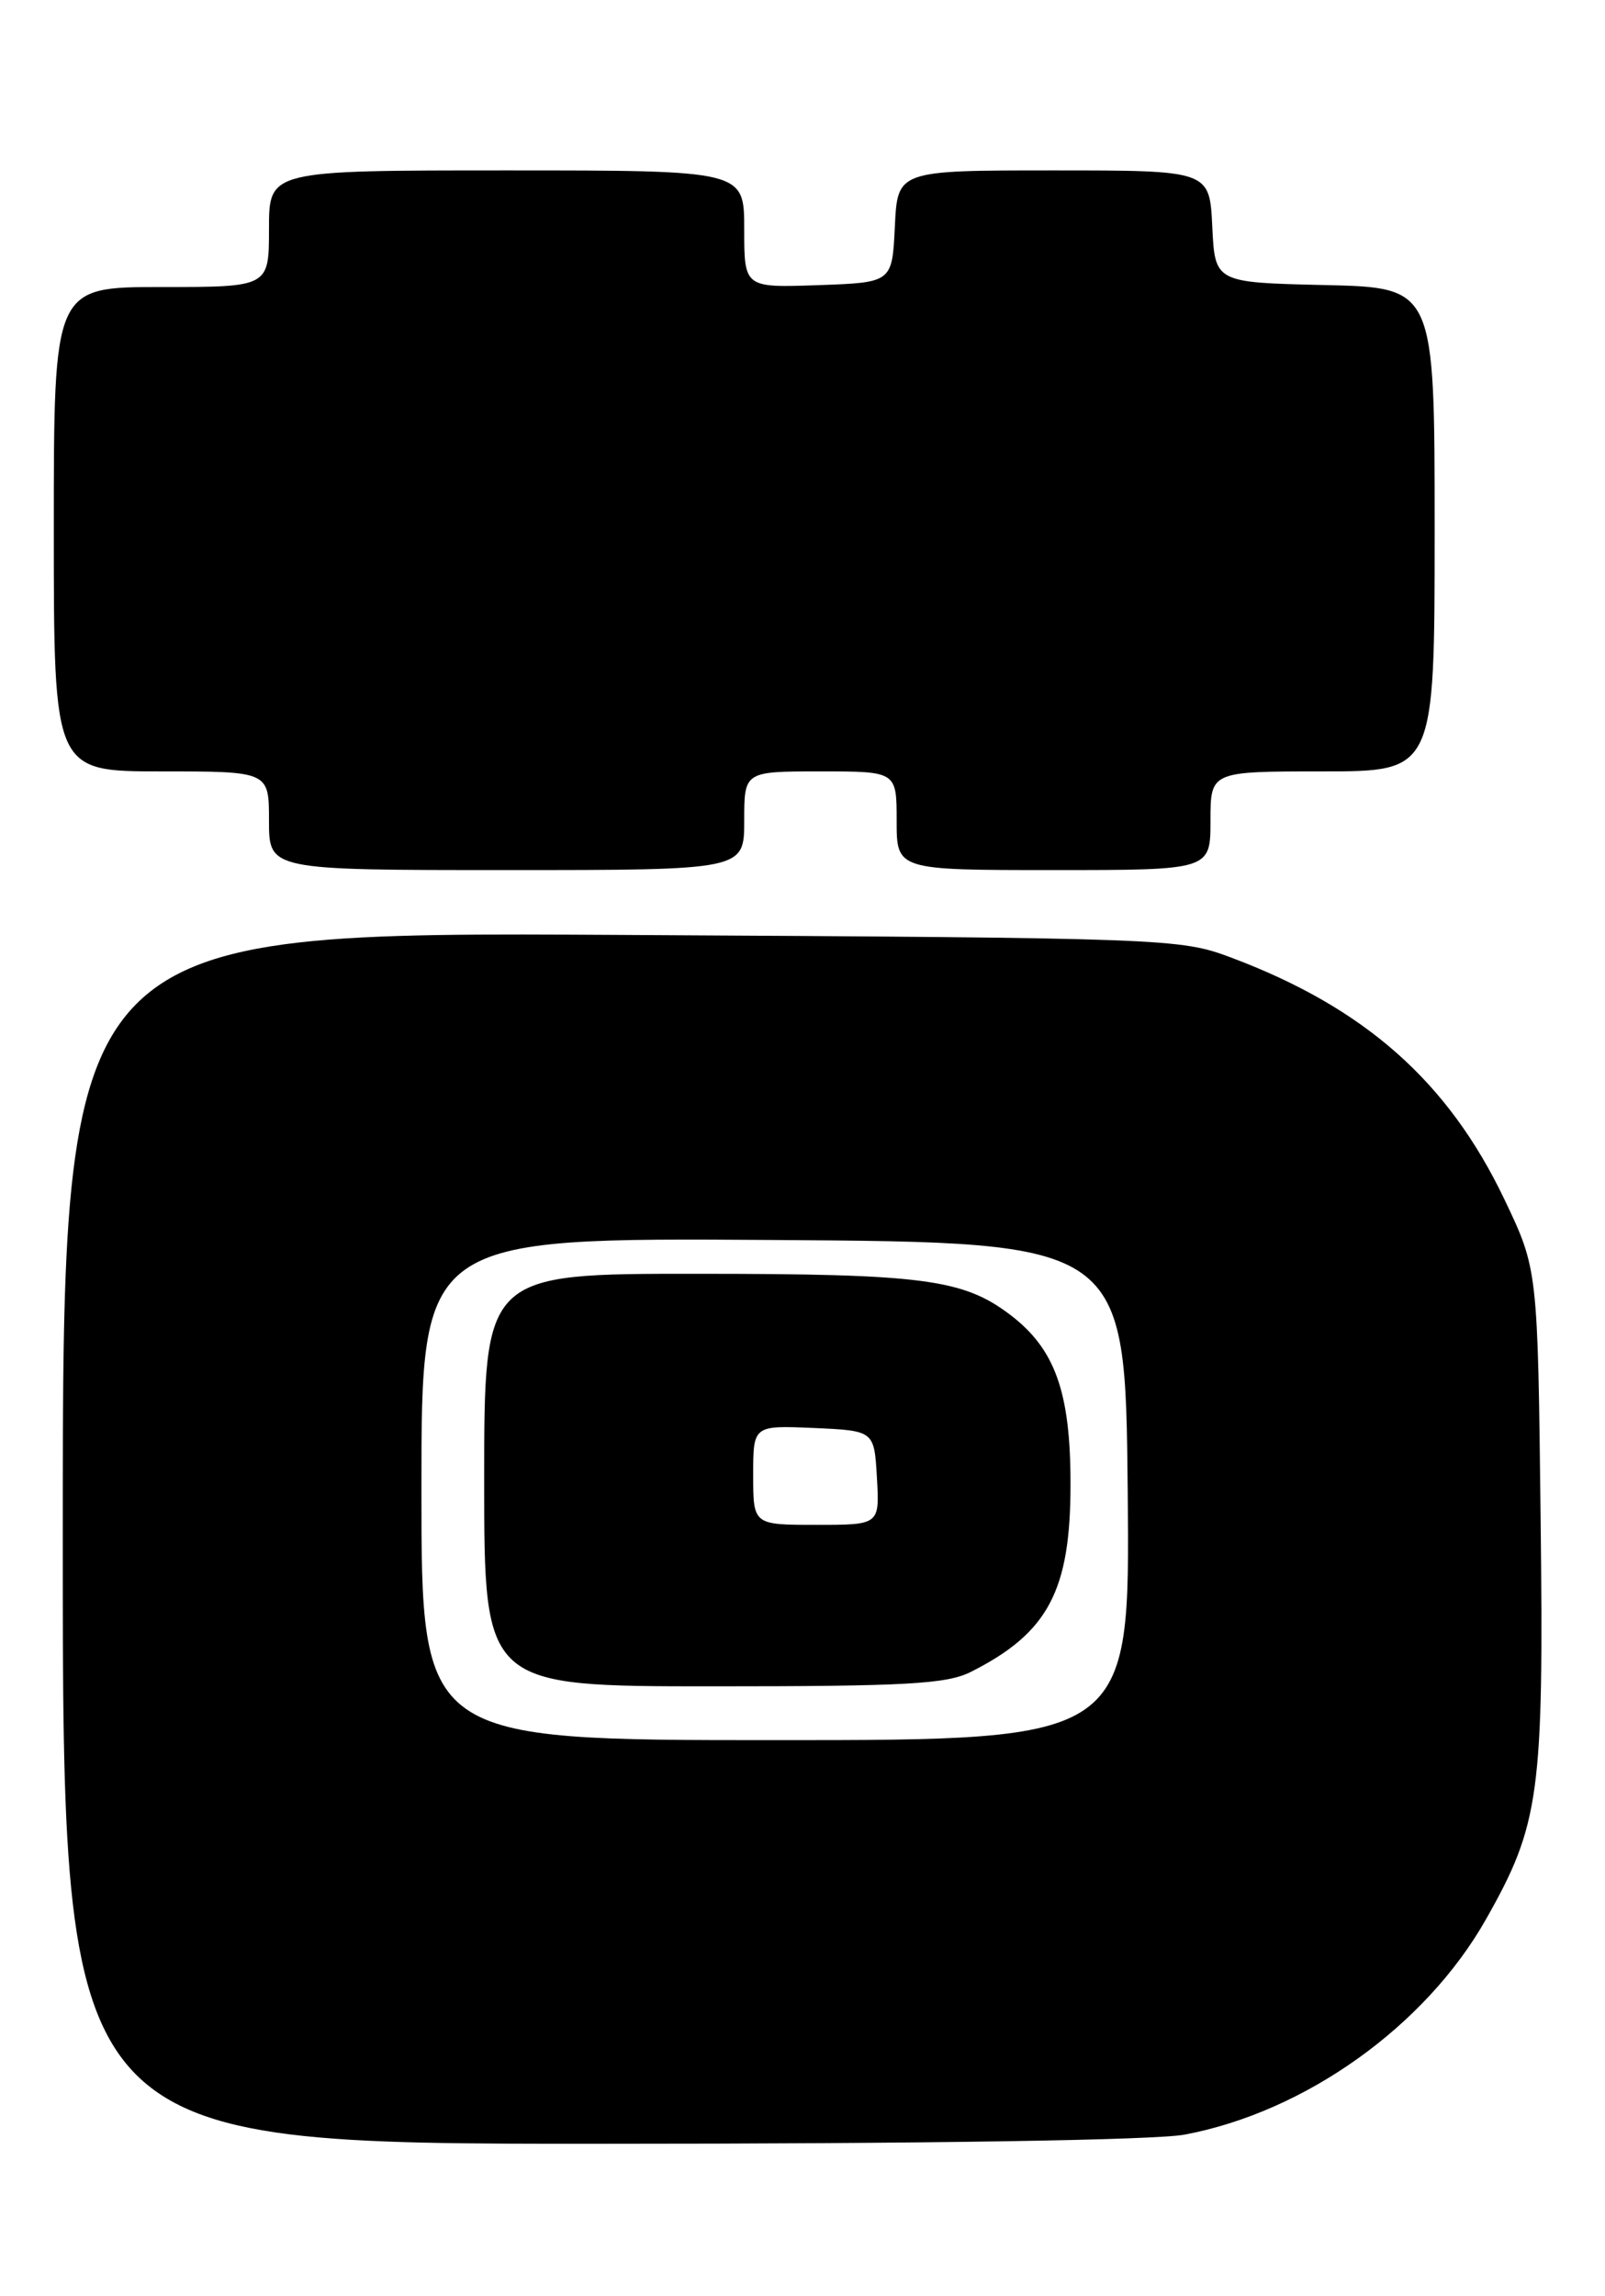 <?xml version="1.0" encoding="UTF-8" standalone="no"?>
<!DOCTYPE svg PUBLIC "-//W3C//DTD SVG 1.1//EN" "http://www.w3.org/Graphics/SVG/1.1/DTD/svg11.dtd" >
<svg xmlns="http://www.w3.org/2000/svg" xmlns:xlink="http://www.w3.org/1999/xlink" version="1.1" viewBox="0 0 179 256">
 <g >
 <path fill="currentColor"
d=" M 132.11 237.98 C 145.58 235.45 158.97 225.88 165.71 214.00 C 171.72 203.40 172.18 200.04 171.82 169.25 C 171.50 141.50 171.50 141.50 167.78 133.71 C 161.50 120.57 152.20 112.34 137.29 106.75 C 131.62 104.62 130.25 104.57 69.25 104.23 C 7.00 103.88 7.00 103.88 7.00 171.44 C 7.00 239.00 7.00 239.00 66.86 239.00 C 103.17 239.00 128.85 238.60 132.11 237.98 Z  M 83.00 91.50 C 83.00 86.00 83.00 86.00 91.50 86.00 C 100.00 86.00 100.00 86.00 100.00 91.50 C 100.00 97.00 100.00 97.00 117.50 97.00 C 135.00 97.00 135.00 97.00 135.00 91.50 C 135.00 86.00 135.00 86.00 147.50 86.00 C 160.00 86.00 160.00 86.00 160.00 59.03 C 160.00 32.06 160.00 32.06 147.75 31.78 C 135.50 31.50 135.50 31.50 135.20 25.25 C 134.90 19.00 134.90 19.00 117.50 19.00 C 100.10 19.00 100.10 19.00 99.80 25.25 C 99.50 31.50 99.50 31.50 91.25 31.79 C 83.00 32.08 83.00 32.08 83.00 25.54 C 83.00 19.00 83.00 19.00 56.50 19.00 C 30.00 19.00 30.00 19.00 30.00 25.50 C 30.00 32.00 30.00 32.00 18.00 32.00 C 6.00 32.00 6.00 32.00 6.00 59.00 C 6.00 86.00 6.00 86.00 18.00 86.00 C 30.00 86.00 30.00 86.00 30.00 91.50 C 30.00 97.00 30.00 97.00 56.50 97.00 C 83.00 97.00 83.00 97.00 83.00 91.50 Z  M 47.00 165.99 C 47.00 137.98 47.00 137.98 86.25 138.24 C 125.50 138.50 125.50 138.50 125.77 166.25 C 126.03 194.00 126.03 194.00 86.52 194.00 C 47.00 194.00 47.00 194.00 47.00 165.99 Z  M 108.30 186.38 C 116.90 182.04 119.39 177.35 119.39 165.50 C 119.40 155.18 117.67 150.36 112.61 146.54 C 107.39 142.60 102.84 142.01 77.75 142.01 C 54.00 142.00 54.00 142.00 54.00 165.00 C 54.00 188.00 54.00 188.00 79.55 188.00 C 101.10 188.00 105.60 187.75 108.30 186.38 Z  M 84.00 164.45 C 84.00 158.91 84.00 158.91 90.75 159.20 C 97.50 159.50 97.50 159.50 97.80 164.75 C 98.10 170.00 98.10 170.00 91.05 170.00 C 84.00 170.00 84.00 170.00 84.00 164.45 Z "/>
</g>
</svg>